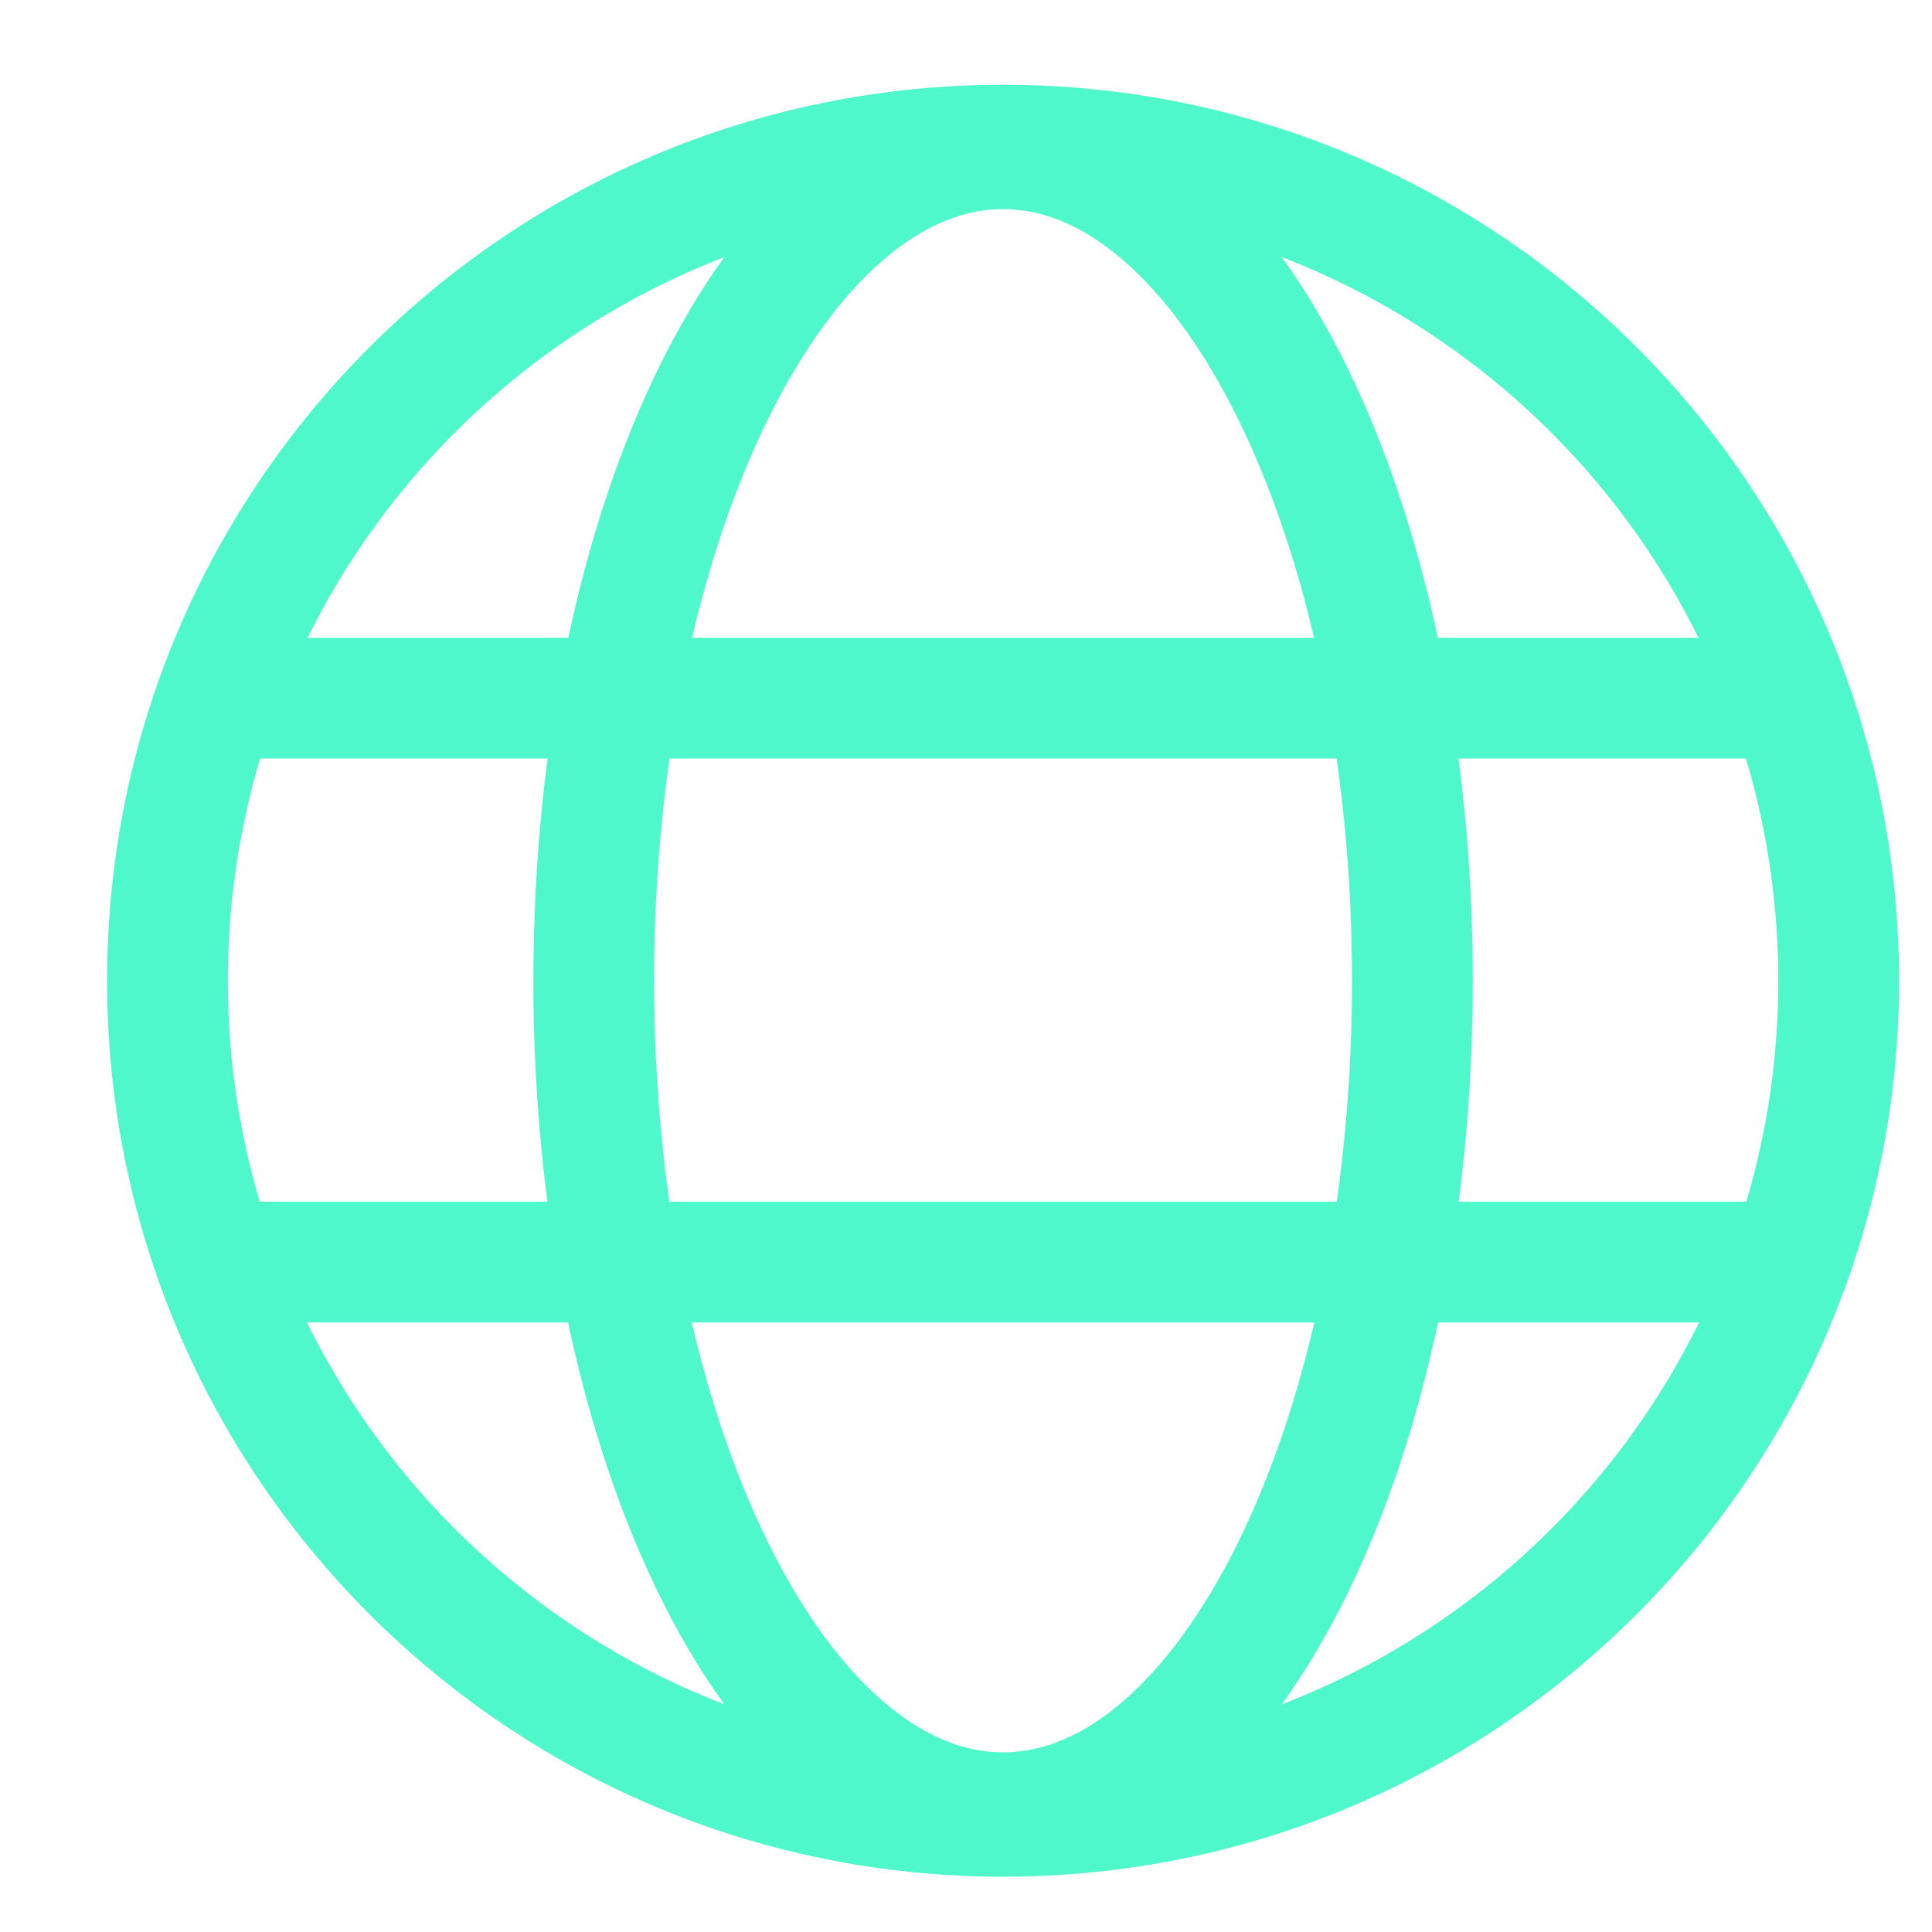 <svg width="16" height="16" viewBox="0 0 16 16" fill="none" xmlns="http://www.w3.org/2000/svg">
<path d="M8.307 15.042C12.129 15.042 15.227 11.944 15.227 8.122C15.227 4.3 12.129 1.202 8.307 1.202C4.485 1.202 1.387 4.3 1.387 8.122C1.387 11.944 4.485 15.042 8.307 15.042Z" stroke="#4FF8CA" stroke-linecap="round" stroke-linejoin="round"/>
<path d="M11.697 8.122C11.697 4.322 10.177 1.232 8.307 1.232C6.437 1.232 4.917 4.322 4.917 8.122C4.917 11.922 6.437 15.012 8.307 15.012C10.177 15.012 11.697 11.922 11.697 8.122Z" stroke="#4FF8CA" stroke-linecap="round" stroke-linejoin="round"/>
<path d="M1.817 5.782H14.677" stroke="#4FF8CA" stroke-linecap="round" stroke-linejoin="round"/>
<path d="M1.817 10.452H14.677" stroke="#4FF8CA" stroke-linecap="round" stroke-linejoin="round"/>
</svg>
